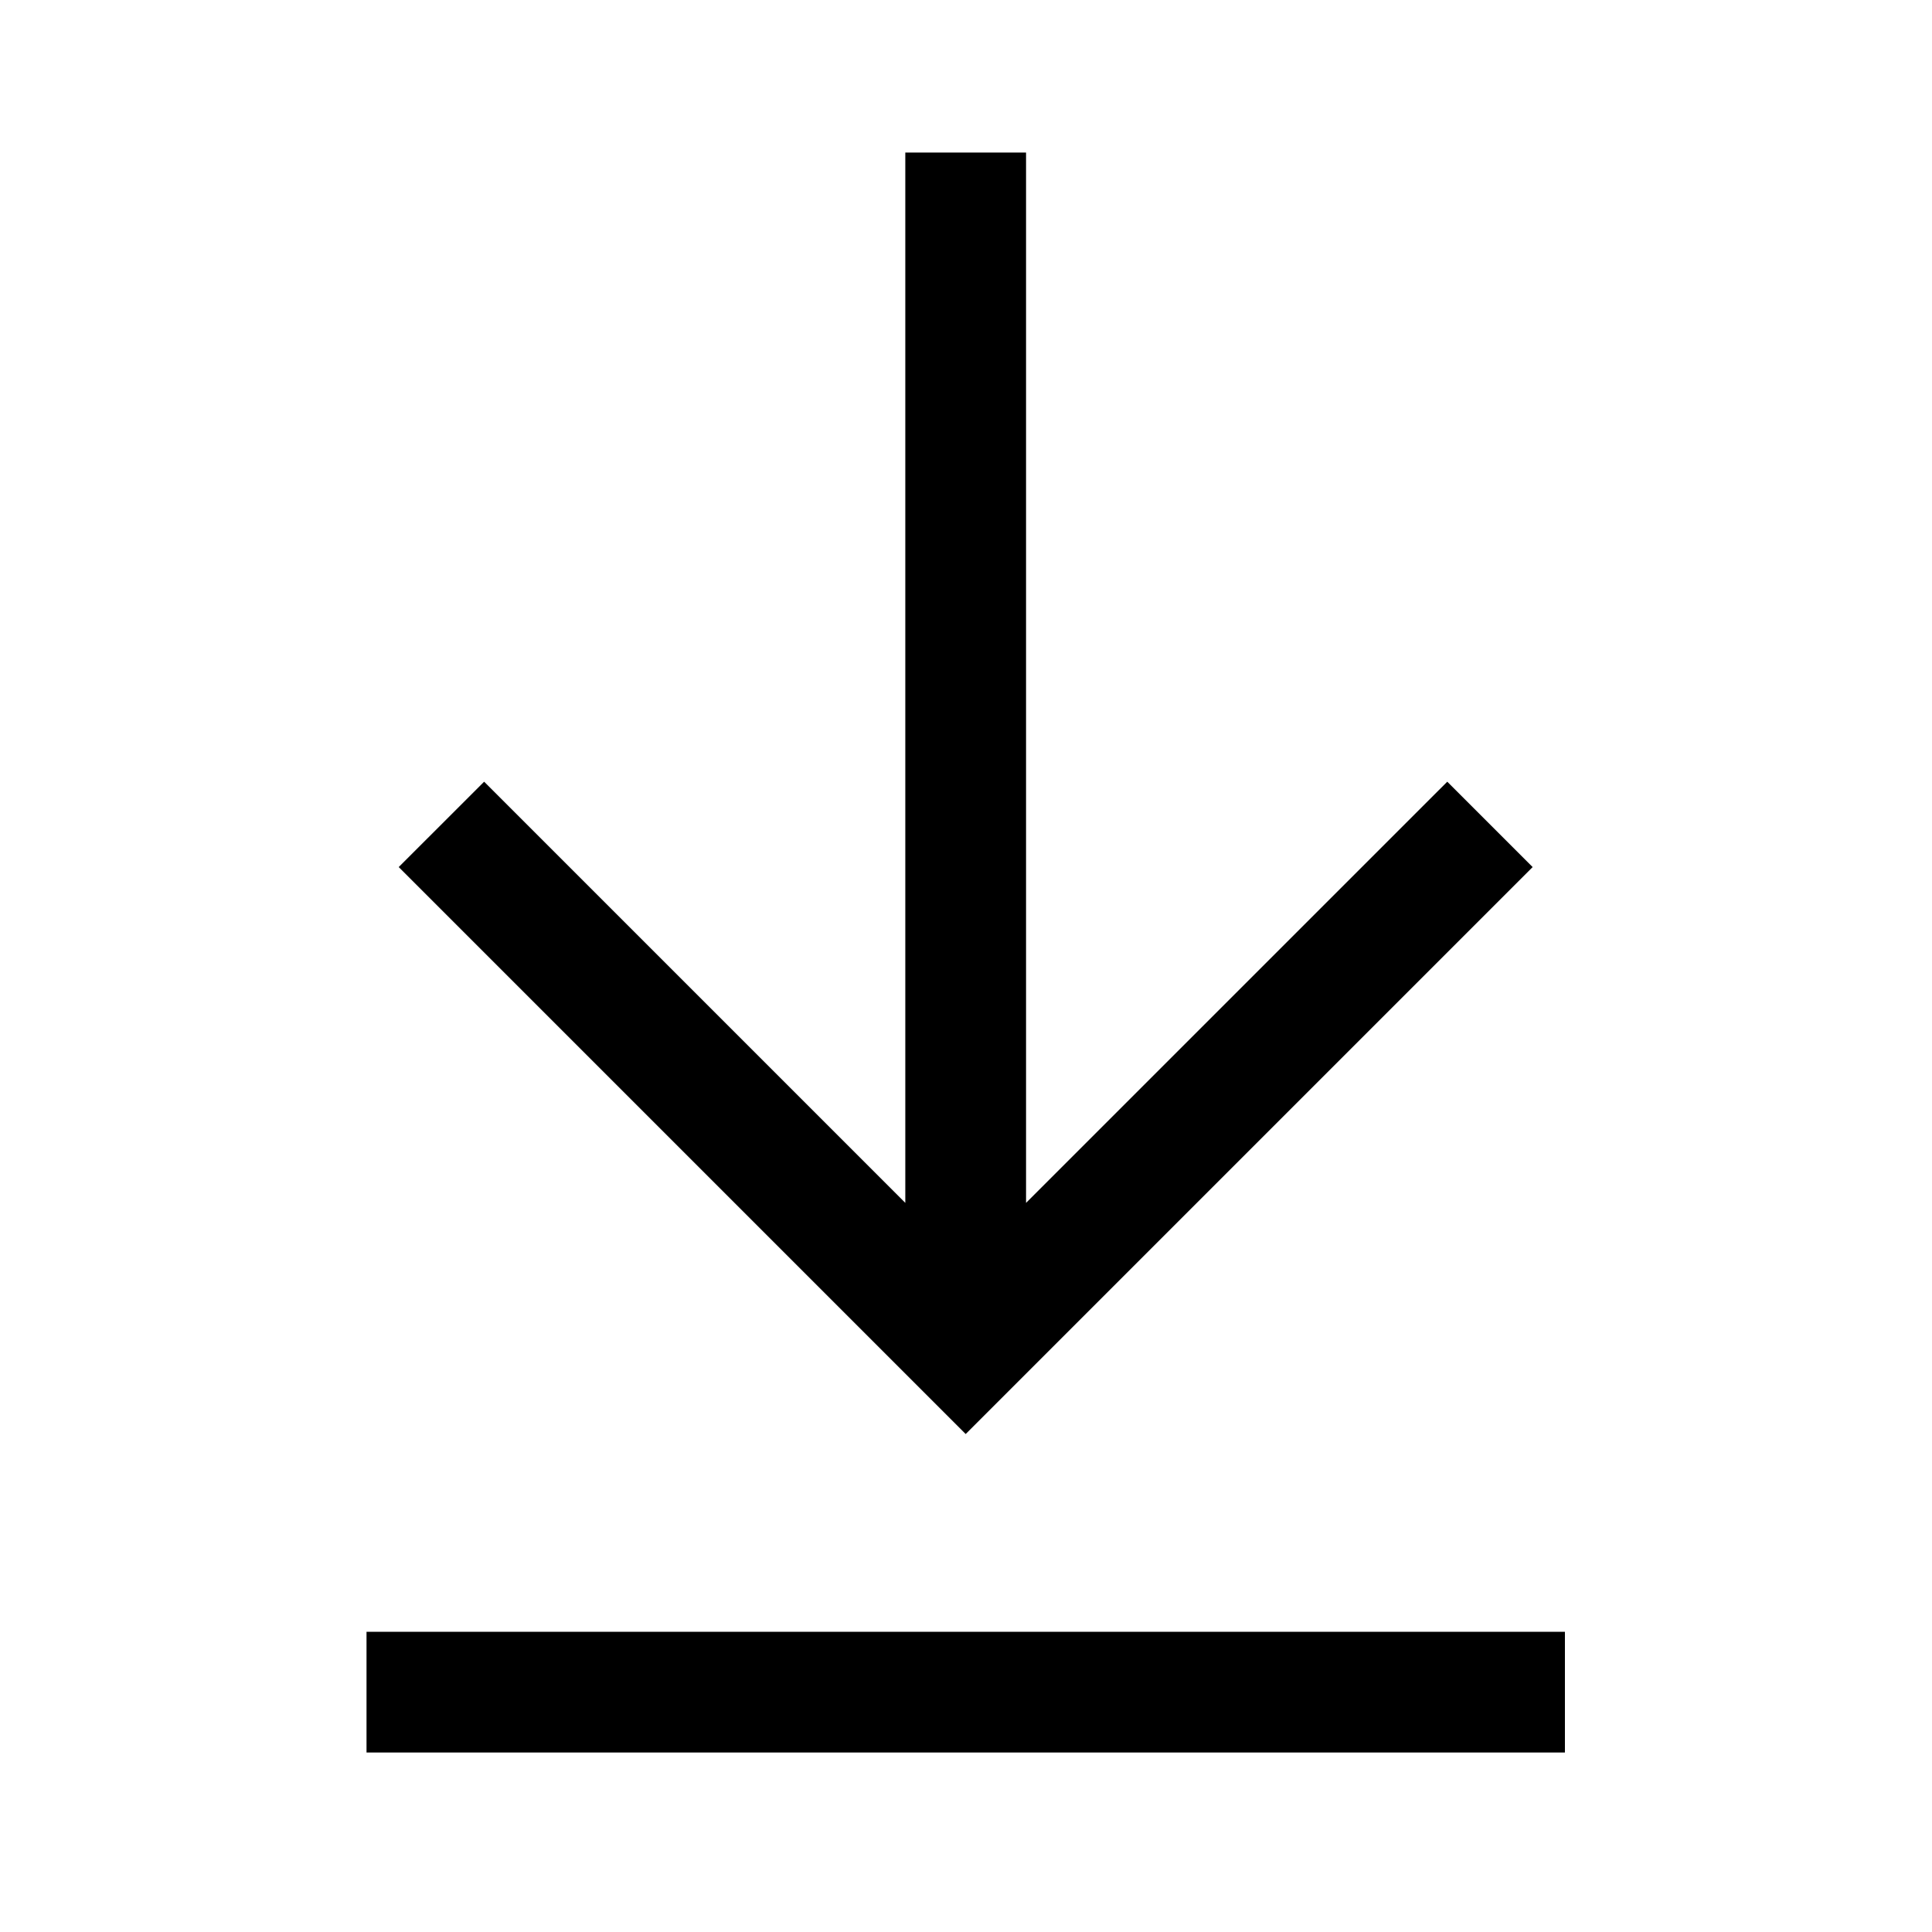 <svg viewBox="0 0 48 48" xmlns="http://www.w3.org/2000/svg" id="dsmIcon"><g id="Icon/48/download-bold" stroke-width="1" fill-rule="evenodd"><path d="M25.492 29.885l10.465-10.464 2.121 2.121-14.086 14.086L9.906 21.542l2.122-2.121 10.464 10.464V3.79h3v26.096zM38.88 40.541v3H9.106v-3H38.88z" id="Combined-Shape"/></g></svg>